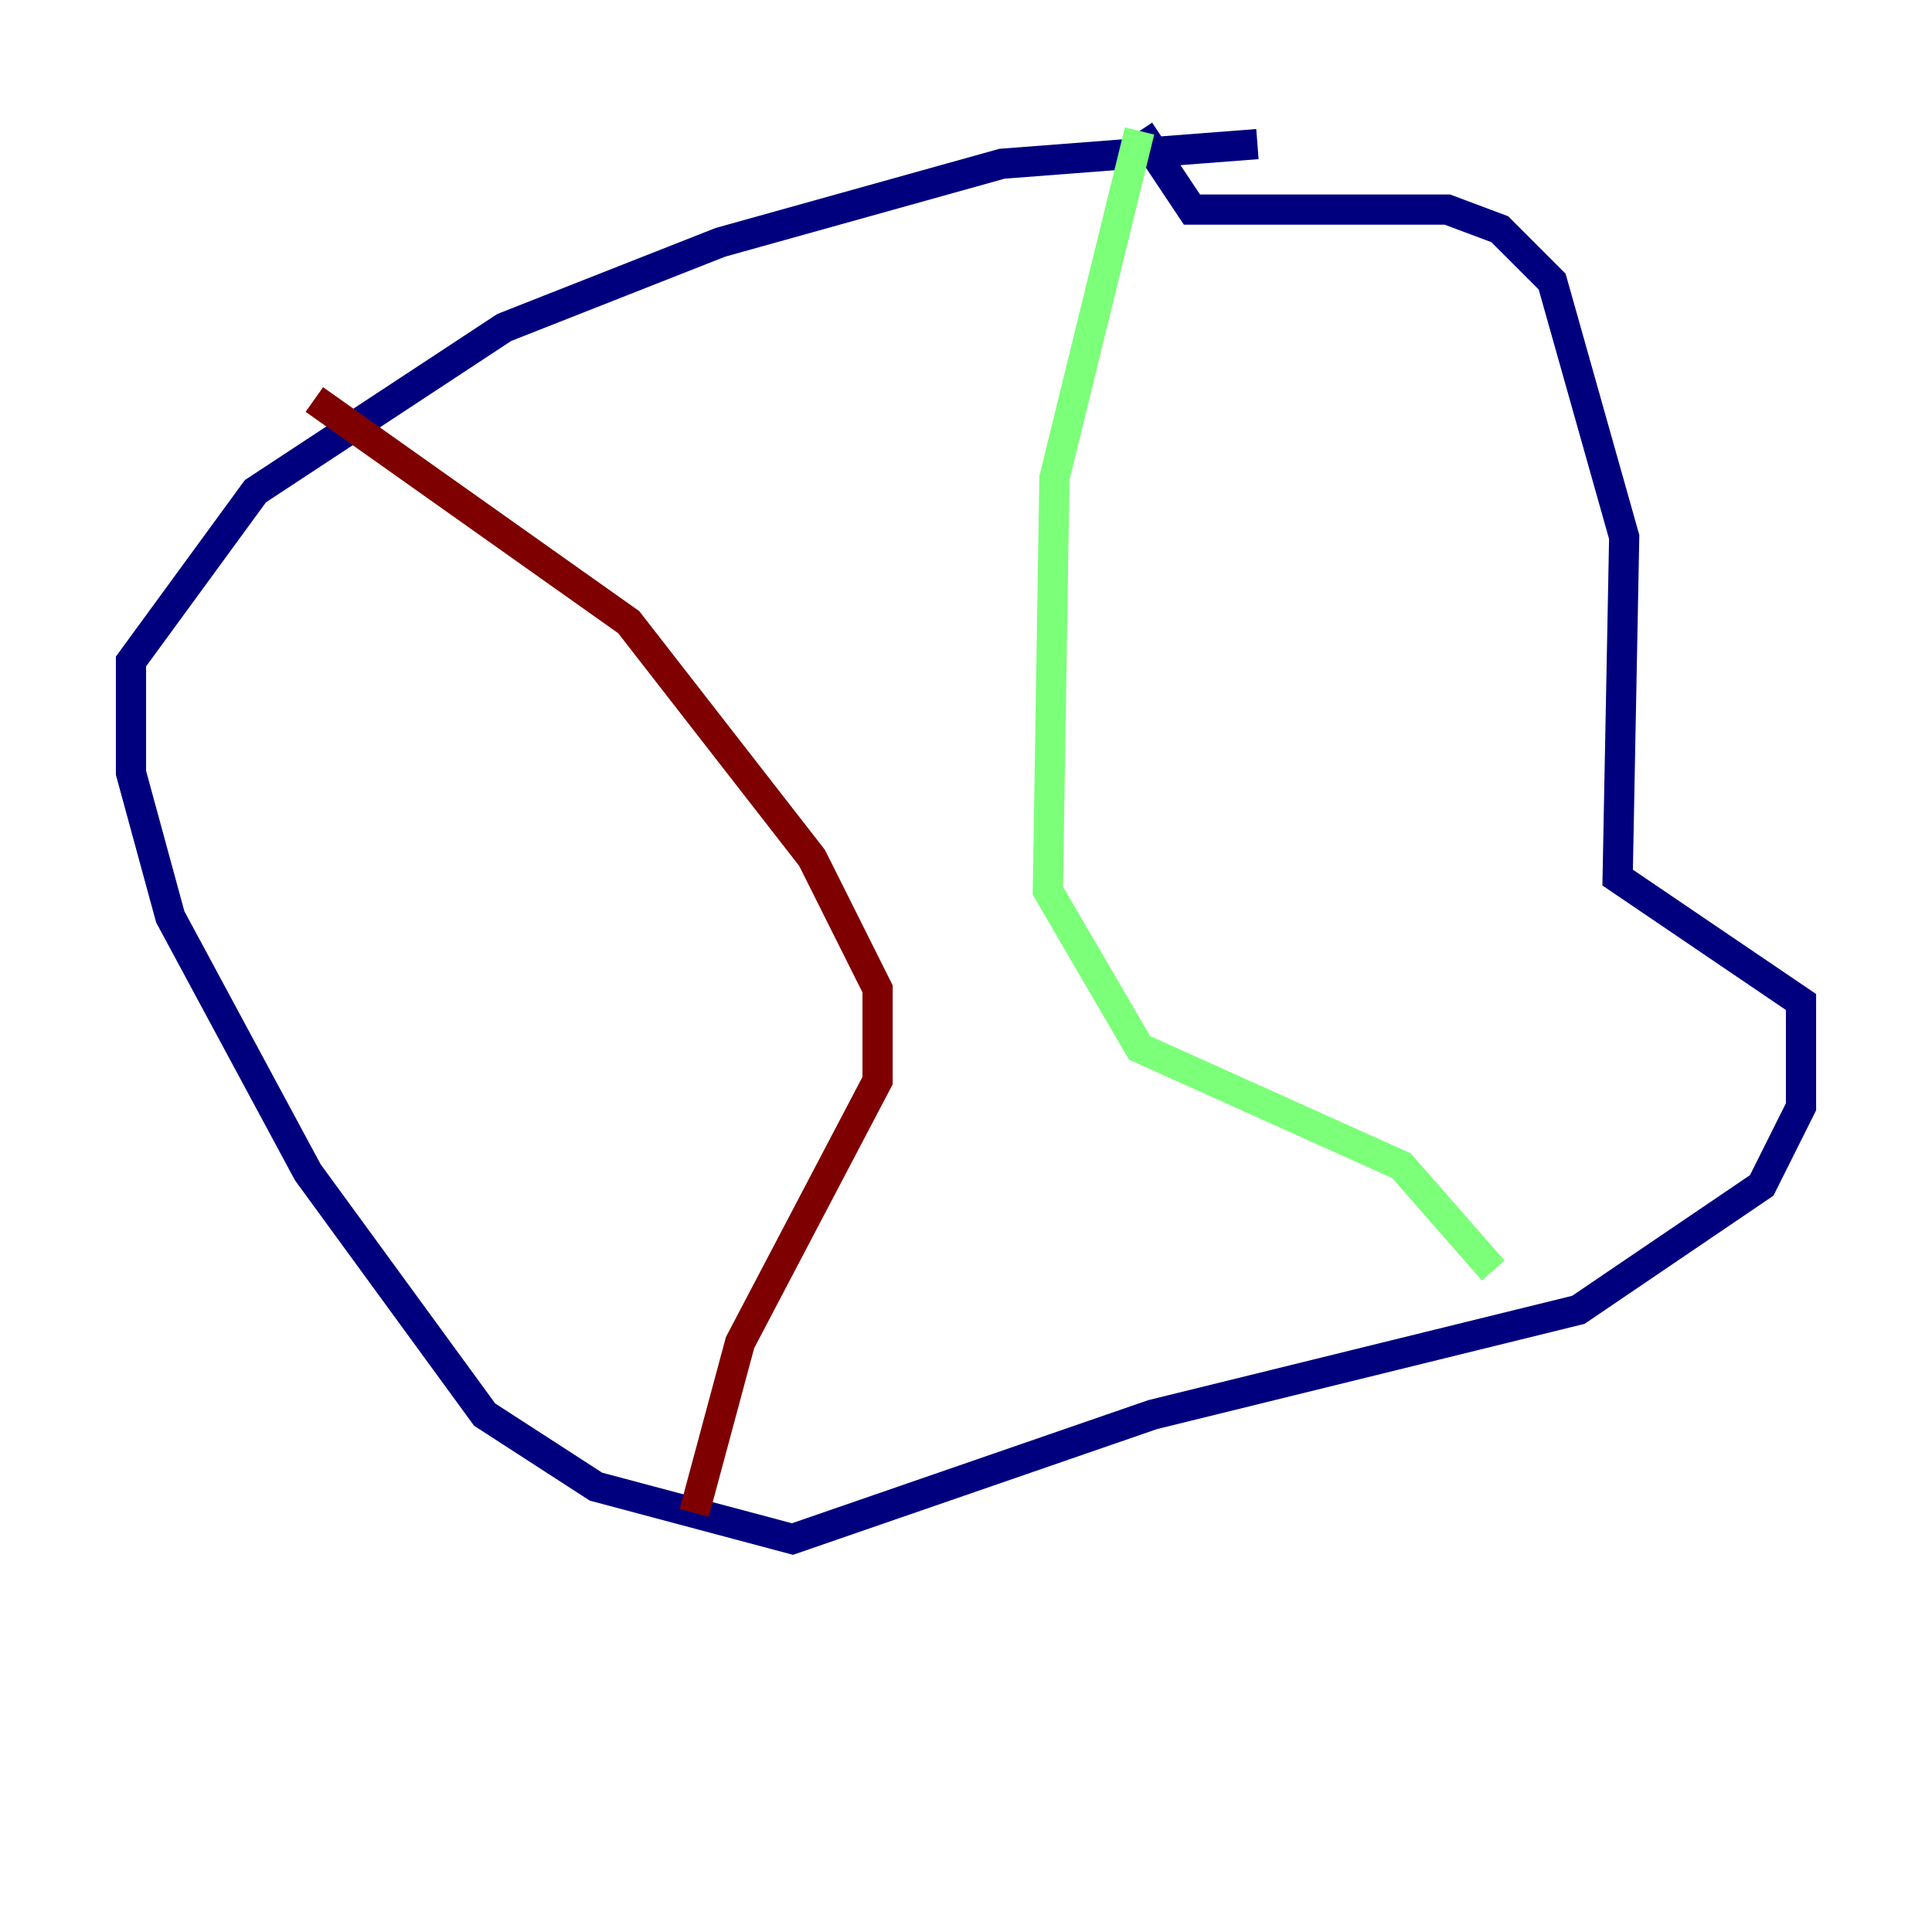 <?xml version="1.0" encoding="utf-8" ?>
<svg baseProfile="tiny" height="128" version="1.2" viewBox="0,0,128,128" width="128" xmlns="http://www.w3.org/2000/svg" xmlns:ev="http://www.w3.org/2001/xml-events" xmlns:xlink="http://www.w3.org/1999/xlink"><defs /><polyline fill="none" points="83.308,9.546 66.386,10.848 47.729,16.054 33.41,21.695 16.922,32.542 8.678,43.824 8.678,51.2 11.281,60.746 20.393,77.668 32.108,93.722 39.485,98.495 52.502,101.966 76.366,93.722 104.57,86.78 116.719,78.536 119.322,73.329 119.322,66.386 107.173,58.142 107.607,35.58 102.834,18.658 99.363,15.186 95.891,13.885 78.969,13.885 75.498,8.678" stroke="#00007f" stroke-width="2" /><polyline fill="none" points="75.498,8.678 69.858,31.675 69.424,59.01 75.498,69.424 92.854,77.234 98.929,84.176" stroke="#7cff79" stroke-width="2" /><polyline fill="none" points="20.827,26.468 41.654,41.22 53.803,56.841 58.142,65.519 58.142,71.593 49.031,88.949 45.993,100.231" stroke="#7f0000" stroke-width="2" /></svg>